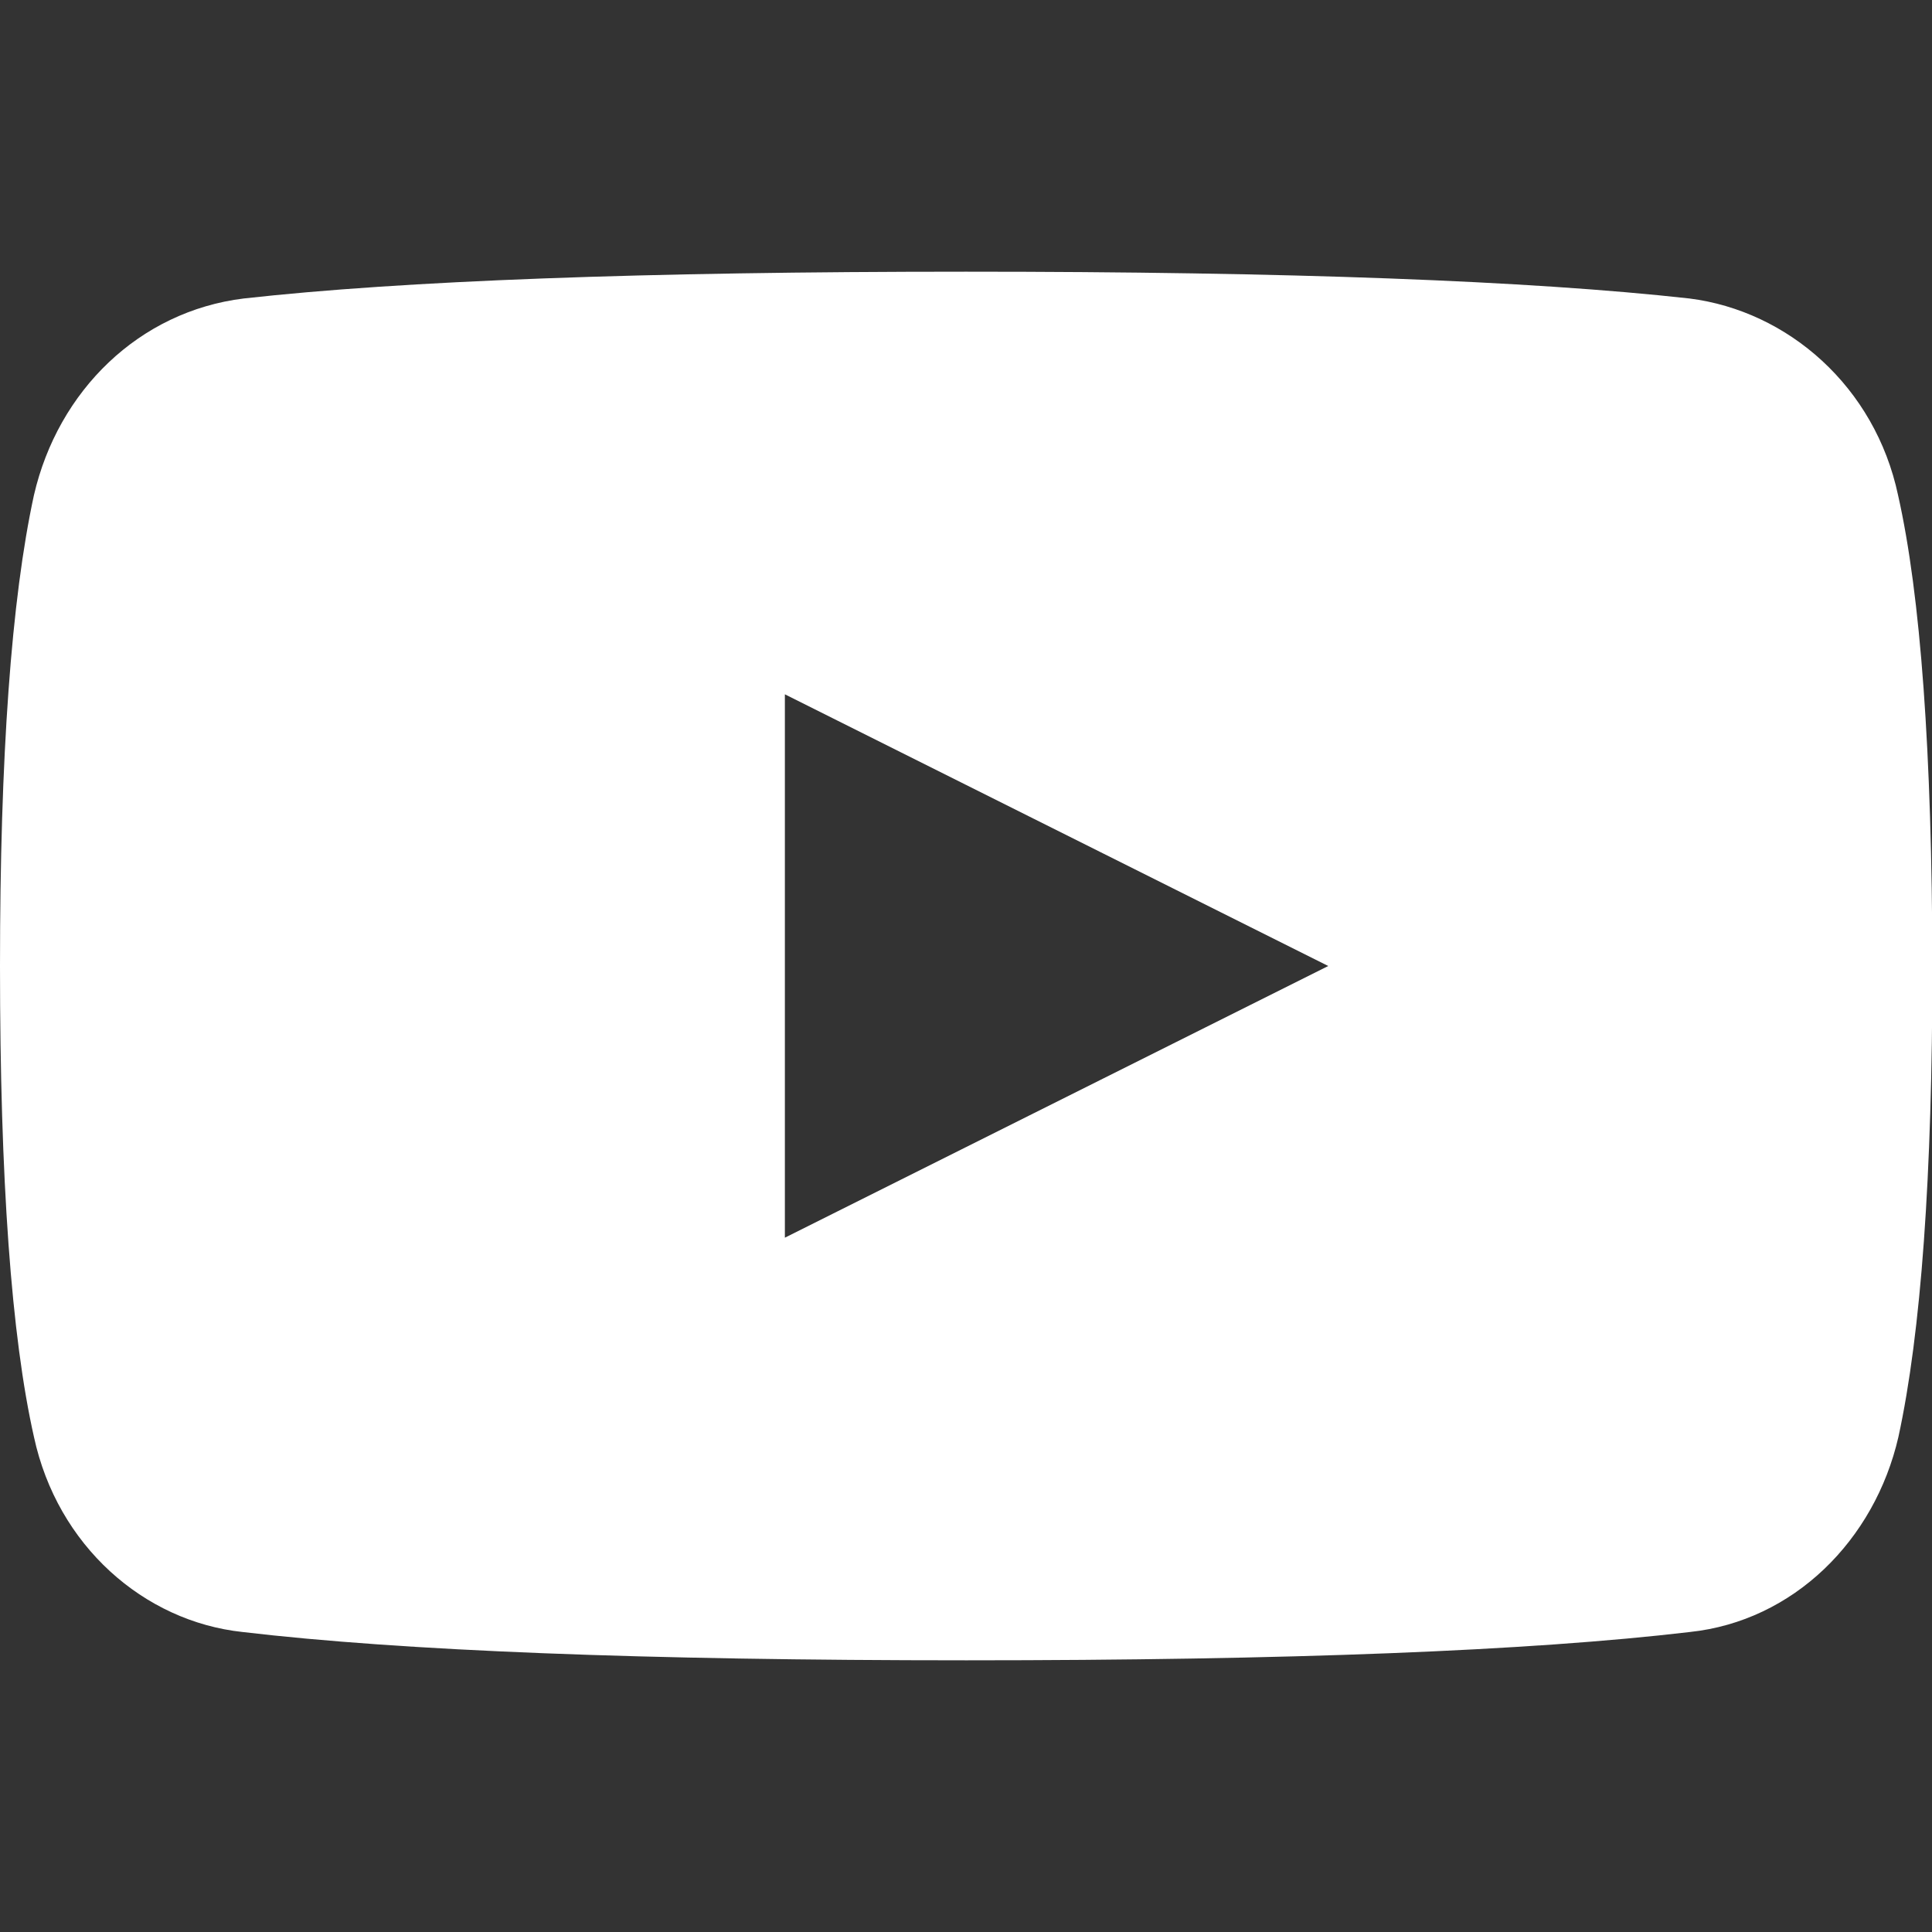 <svg xmlns="http://www.w3.org/2000/svg" viewBox="0 0 512 512"><rect x="0" y="0" width="512" height="512" fill="#333333" stroke="none"/><path style="fill:#fff;" d="M503 131.2c-6.1-28.7-29.1-48.8-55.3-52.1C405.4 74.4 341.4 72 256 72c-85.5 0-149.3 2.4-191.4 7.1-27.7 3.4-49.2 24.4-55.6 52.1-6 27.6-9 69.2-9 124.8 0 56.6 3 98.2 9 124.8 6.2 28.8 29.1 48.9 55.3 51.7 42.4 5 106.3 7.5 191.8 7.5 85.4 0 149.4-2.5 191.7-7.5 27.5-2.9 49-24.3 55.3-51.7 6-27.6 9-69.2 9-124.8-.1-56.6-3.1-98.2-9.1-124.8zM208 328V184l144 72-144 72z"/></svg>
